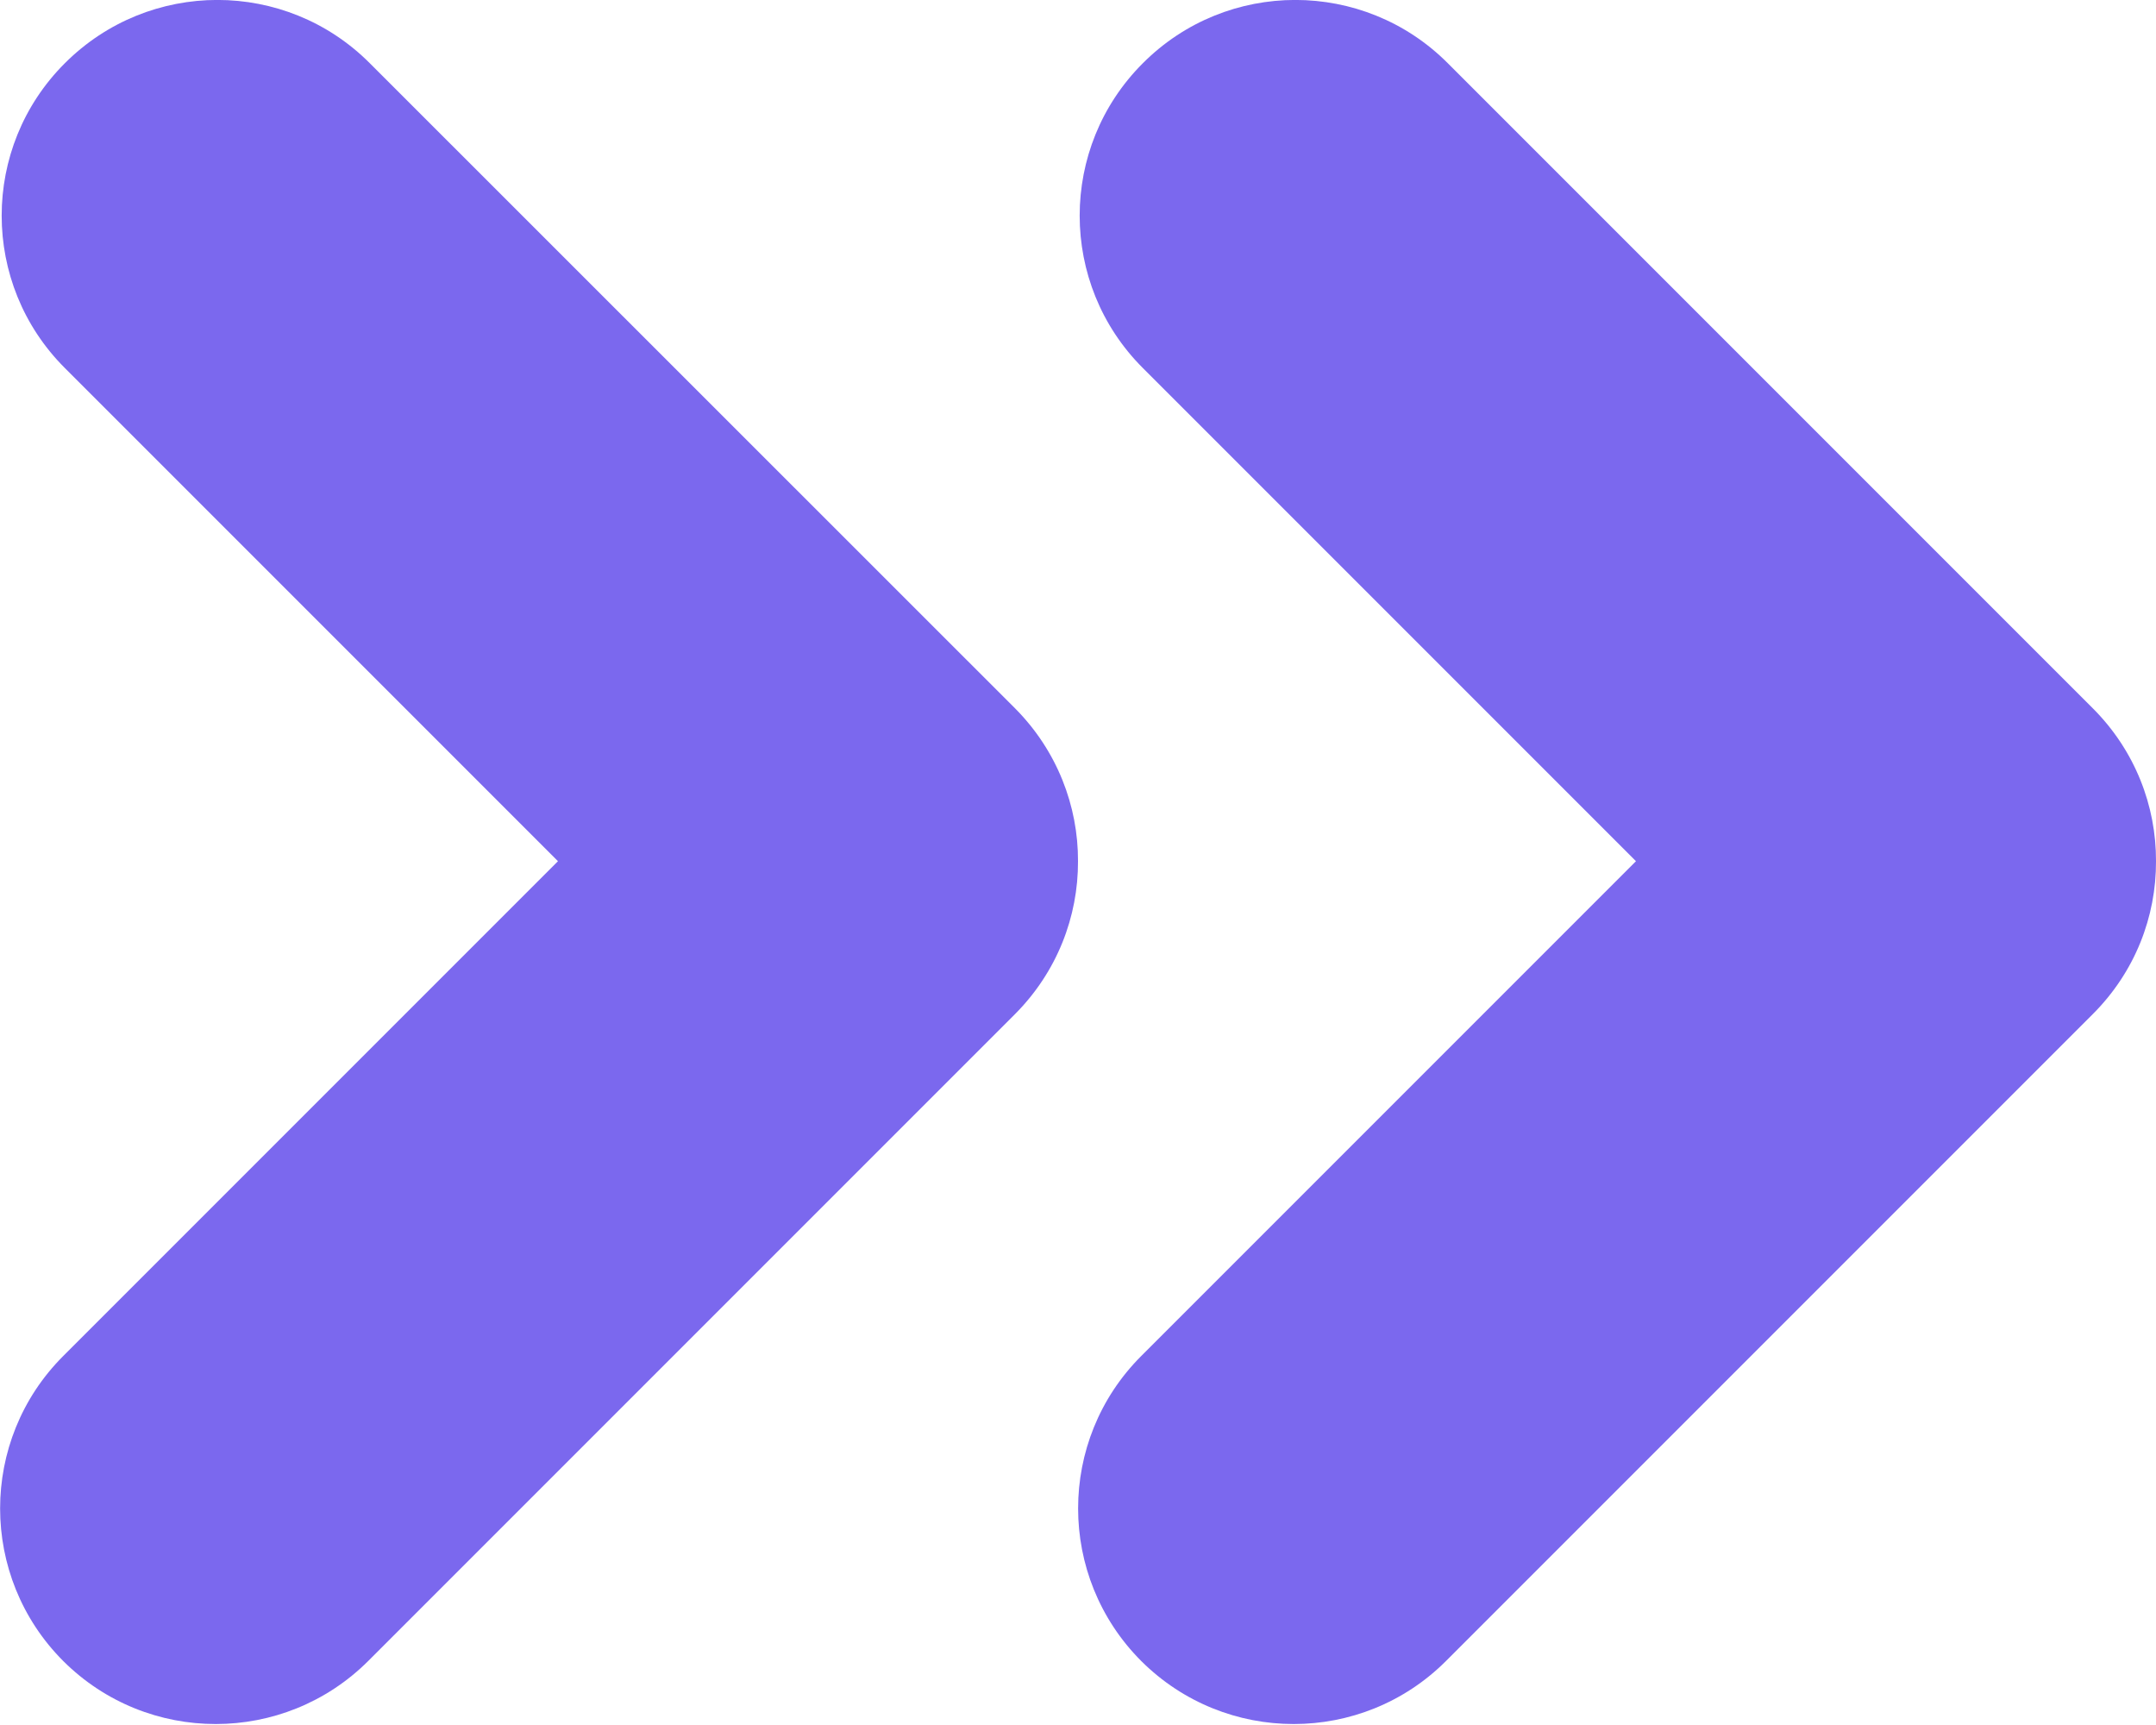 <svg width="10" height="8" viewBox="0 0 10 8" fill="none" xmlns="http://www.w3.org/2000/svg">
<path fill-rule="evenodd" clip-rule="evenodd" d="M7.588 3.994L5.293 6.289C4.903 6.679 4.903 7.312 5.293 7.703C5.684 8.093 6.317 8.093 6.707 7.703L9.707 4.703C9.903 4.507 10.001 4.251 10 3.994C10.001 3.738 9.903 3.481 9.707 3.285L6.715 0.293C6.325 -0.098 5.691 -0.098 5.301 0.293C4.91 0.683 4.91 1.317 5.301 1.707L7.588 3.994Z" fill="#7B68EE"/>
<path fill-rule="evenodd" clip-rule="evenodd" d="M2.588 3.994L0.293 6.289C-0.097 6.679 -0.097 7.312 0.293 7.703C0.684 8.093 1.317 8.093 1.708 7.703L4.708 4.703C4.903 4.507 5.001 4.251 5 3.994C5.001 3.738 4.903 3.481 4.708 3.285L1.715 0.293C1.325 -0.098 0.692 -0.098 0.301 0.293C-0.09 0.683 -0.09 1.317 0.301 1.707L2.588 3.994Z" fill="#7B68EE"/>
</svg>
